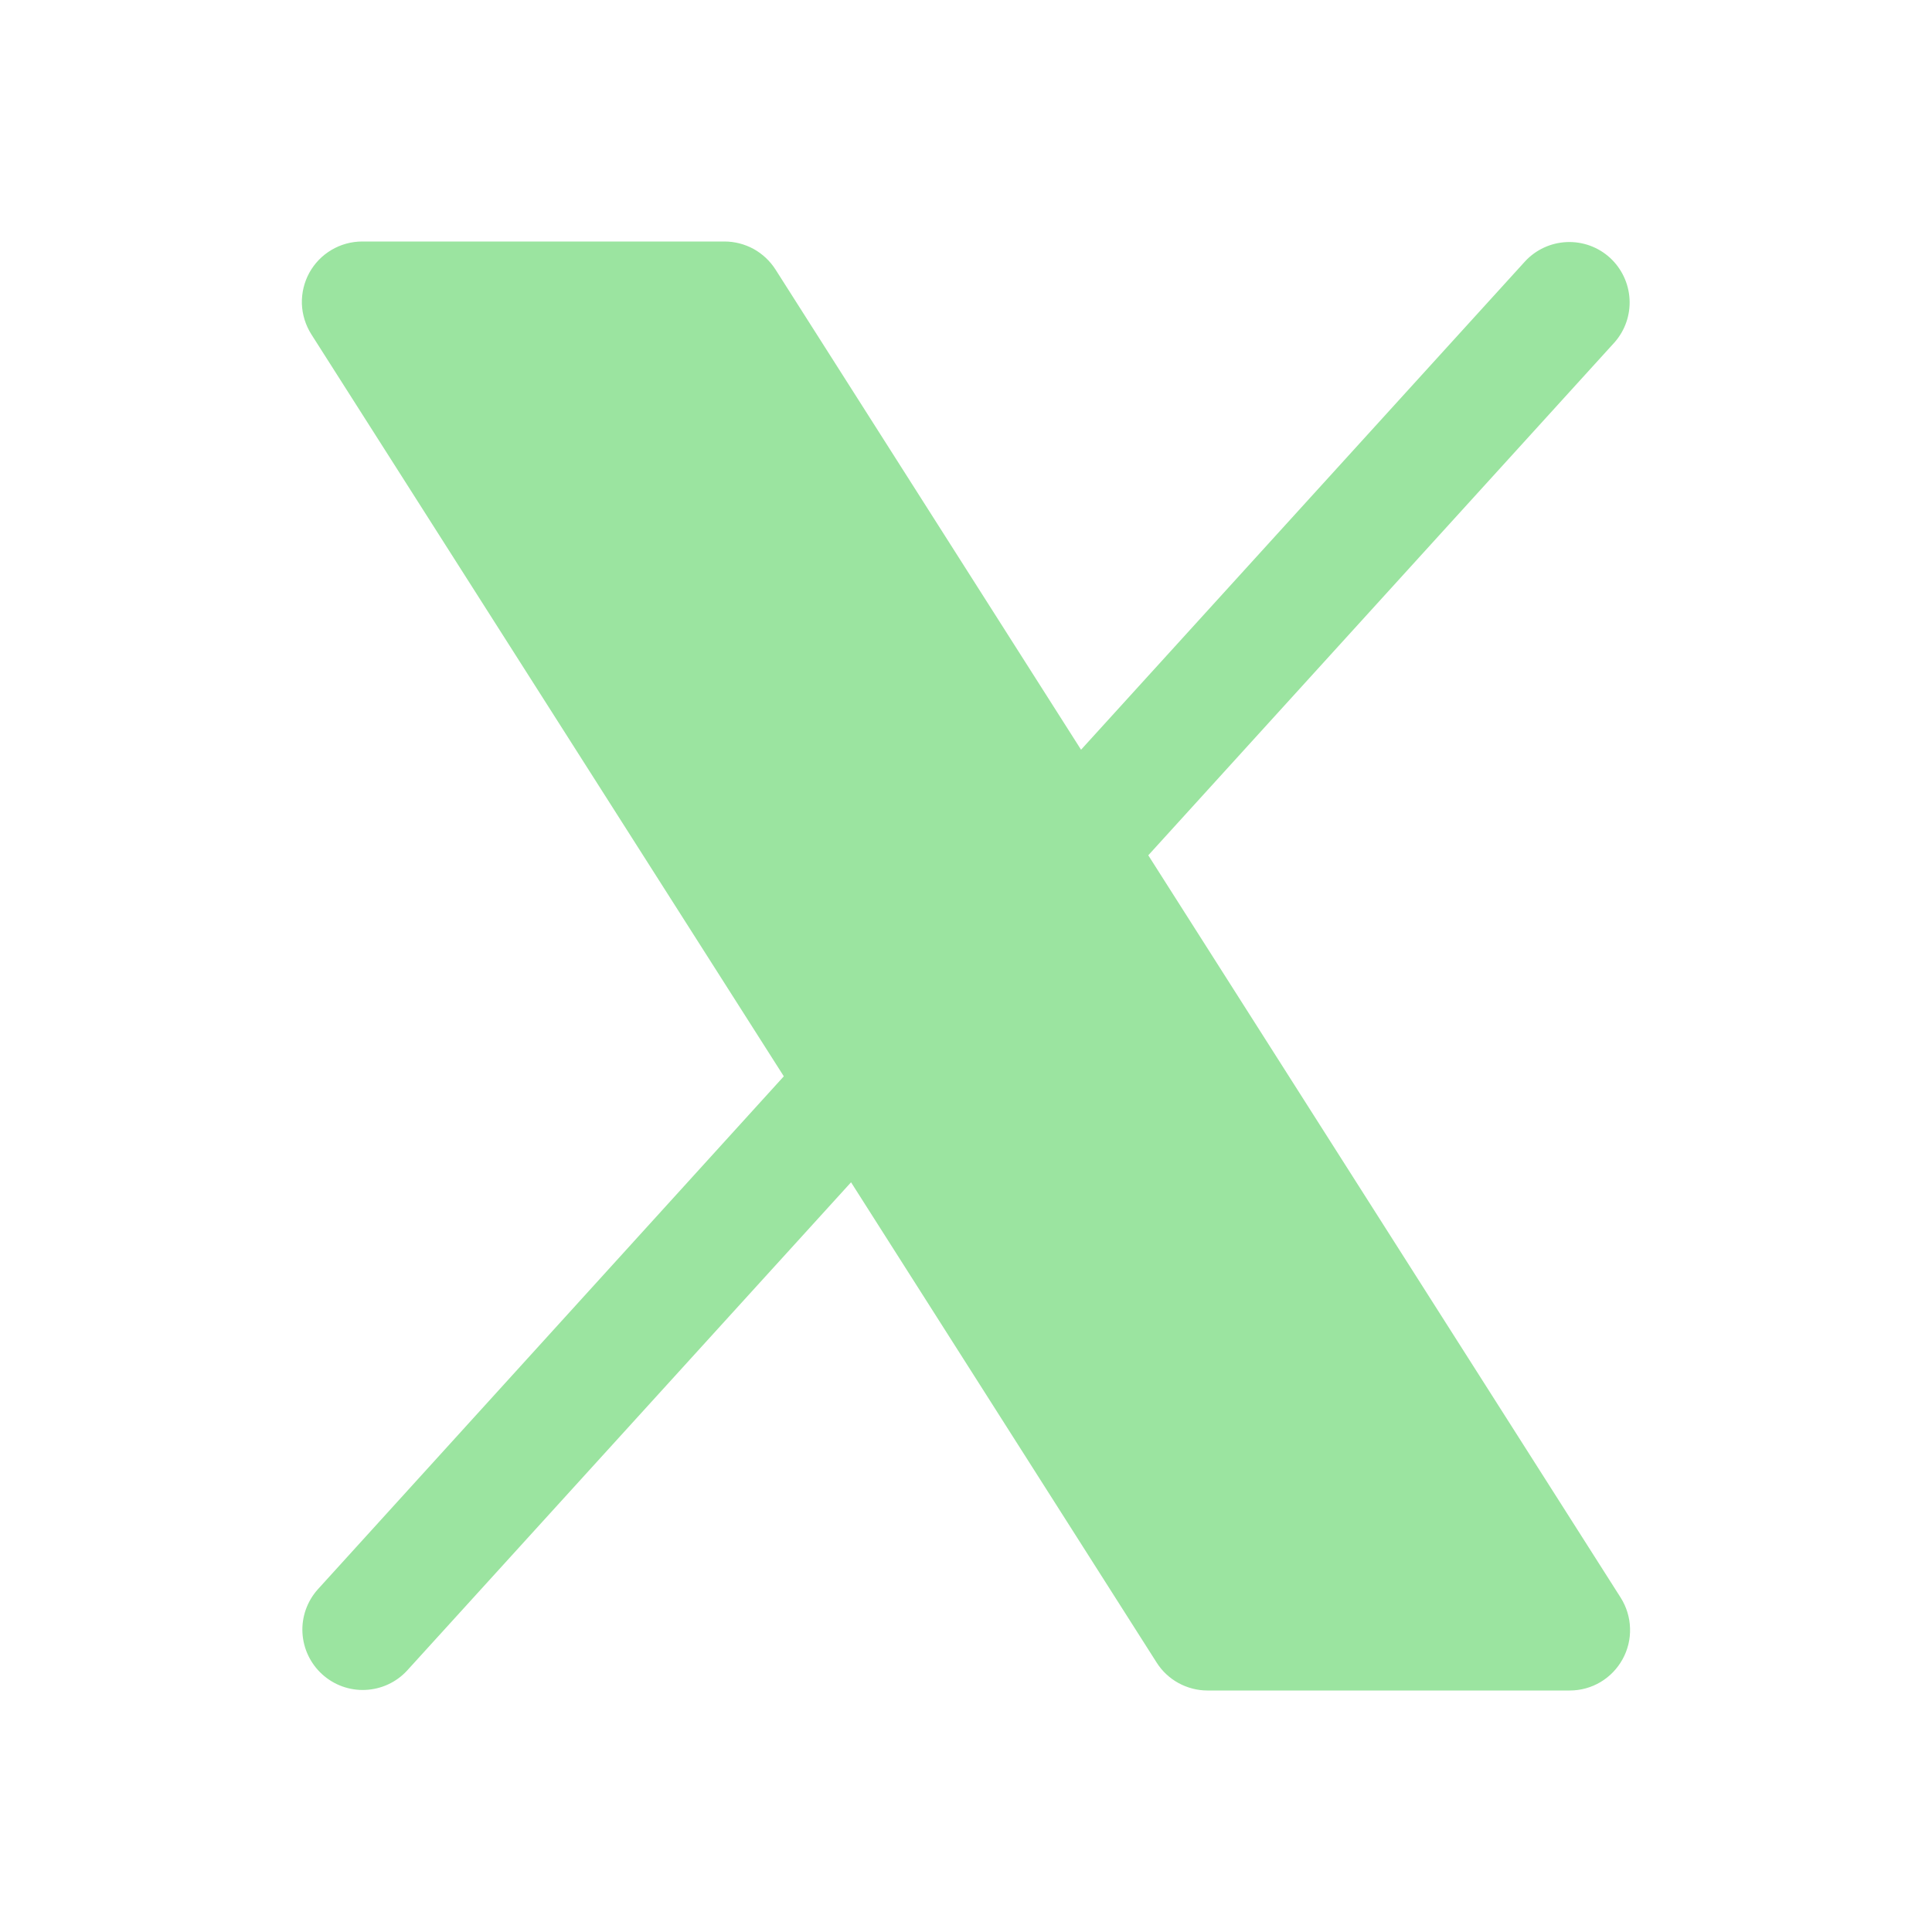 <svg width="20" height="20" viewBox="0 0 20 20" fill="none" xmlns="http://www.w3.org/2000/svg">
<path d="M16.797 17.176C16.743 17.274 16.664 17.356 16.568 17.413C16.472 17.47 16.362 17.5 16.25 17.5H12.5C12.395 17.5 12.292 17.473 12.2 17.423C12.107 17.372 12.029 17.299 11.973 17.21L8.81 12.239L4.213 17.295C4.101 17.416 3.946 17.487 3.781 17.494C3.617 17.501 3.457 17.443 3.335 17.332C3.213 17.221 3.14 17.067 3.131 16.903C3.122 16.739 3.179 16.578 3.288 16.455L8.114 11.142L3.223 3.461C3.163 3.366 3.129 3.257 3.125 3.145C3.122 3.033 3.148 2.923 3.202 2.824C3.256 2.726 3.335 2.644 3.432 2.587C3.528 2.53 3.638 2.5 3.75 2.5H7.5C7.605 2.5 7.709 2.527 7.801 2.577C7.893 2.628 7.971 2.701 8.028 2.79L11.191 7.761L15.788 2.705C15.9 2.584 16.055 2.513 16.219 2.506C16.384 2.499 16.544 2.557 16.666 2.668C16.787 2.779 16.86 2.933 16.869 3.097C16.878 3.261 16.822 3.422 16.713 3.545L11.887 8.854L16.778 16.54C16.837 16.634 16.871 16.743 16.874 16.855C16.878 16.967 16.851 17.078 16.797 17.176Z" fill="#9BE4A0"/>
</svg>
